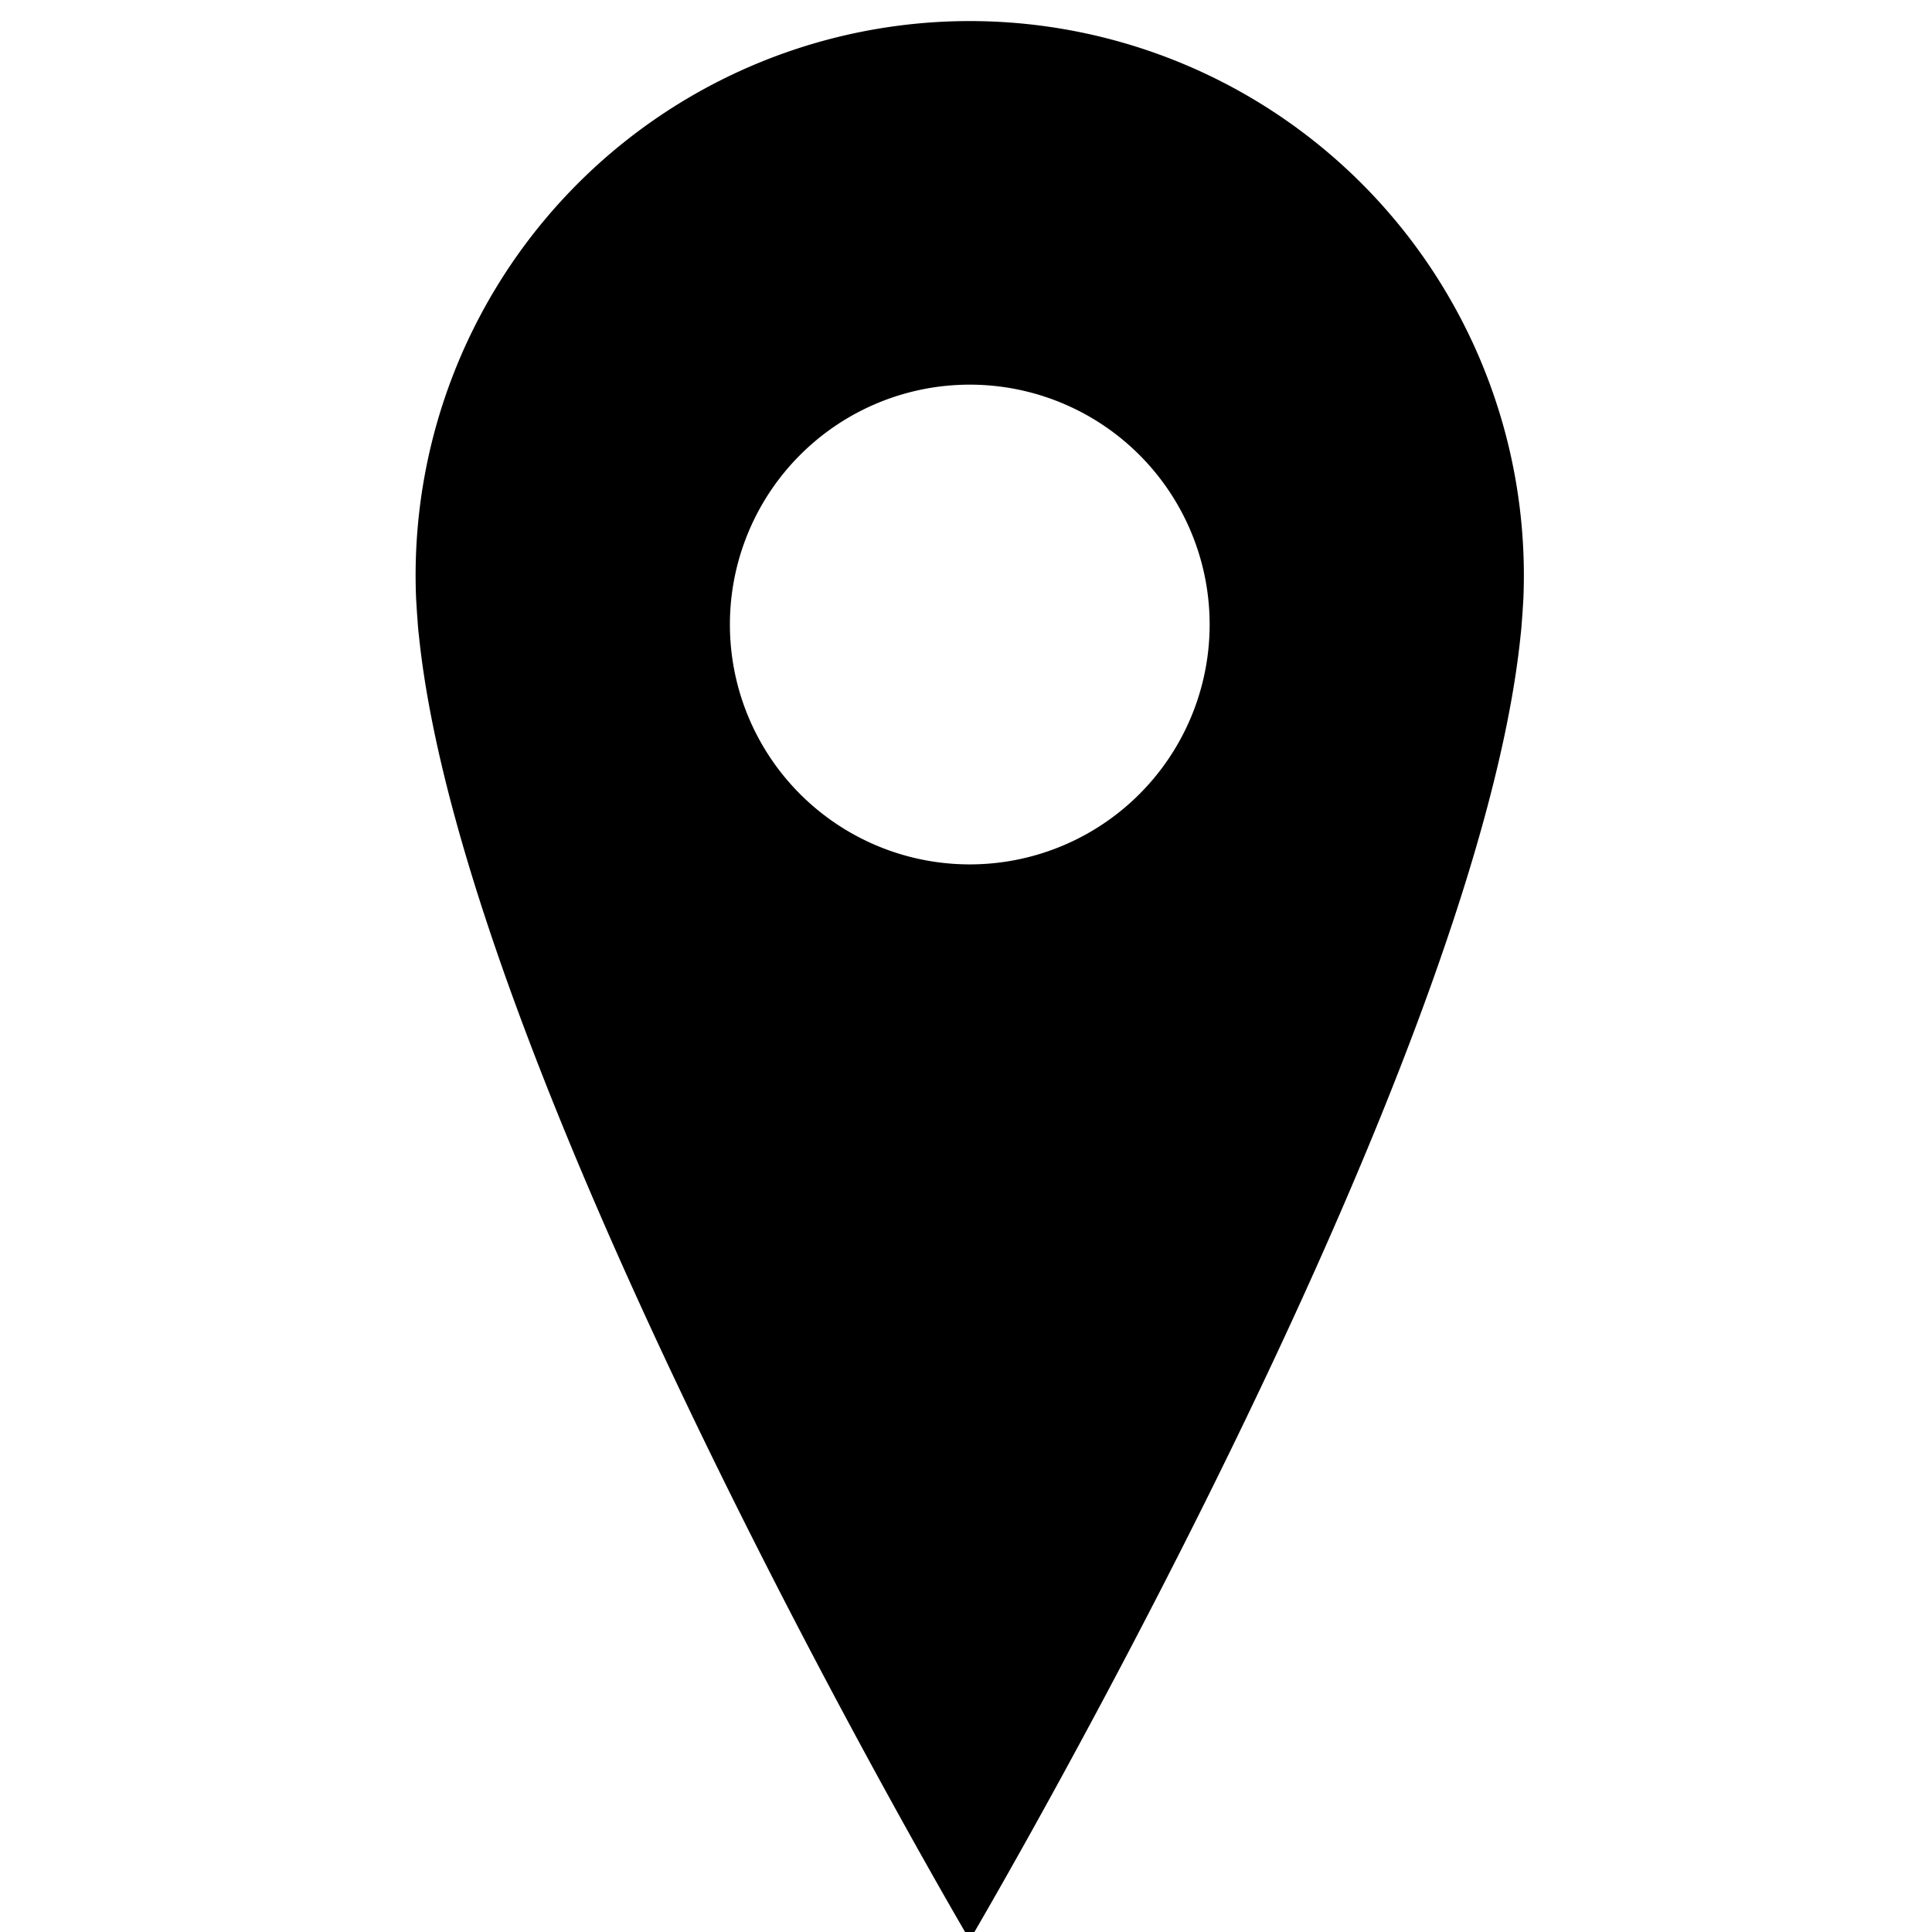 <svg xmlns="http://www.w3.org/2000/svg" width="32" height="32" viewBox="0 0 32 32"><path d="M16.062.349a9.18 9.18 0 0 0-9.17 9.566l.014.229.011.146c.005.081.012.162.022.242.762 7.415 9.123 21.6 9.123 21.6s8.362-14.185 9.123-21.6c.01-.081.016-.162.022-.242l.011-.146.014-.229a9.18 9.18 0 0 0-9.17-9.566zm3.973 9.932a3.973 3.973 0 1 1-7.945 0 3.973 3.973 0 0 1 7.945 0z"/></svg>